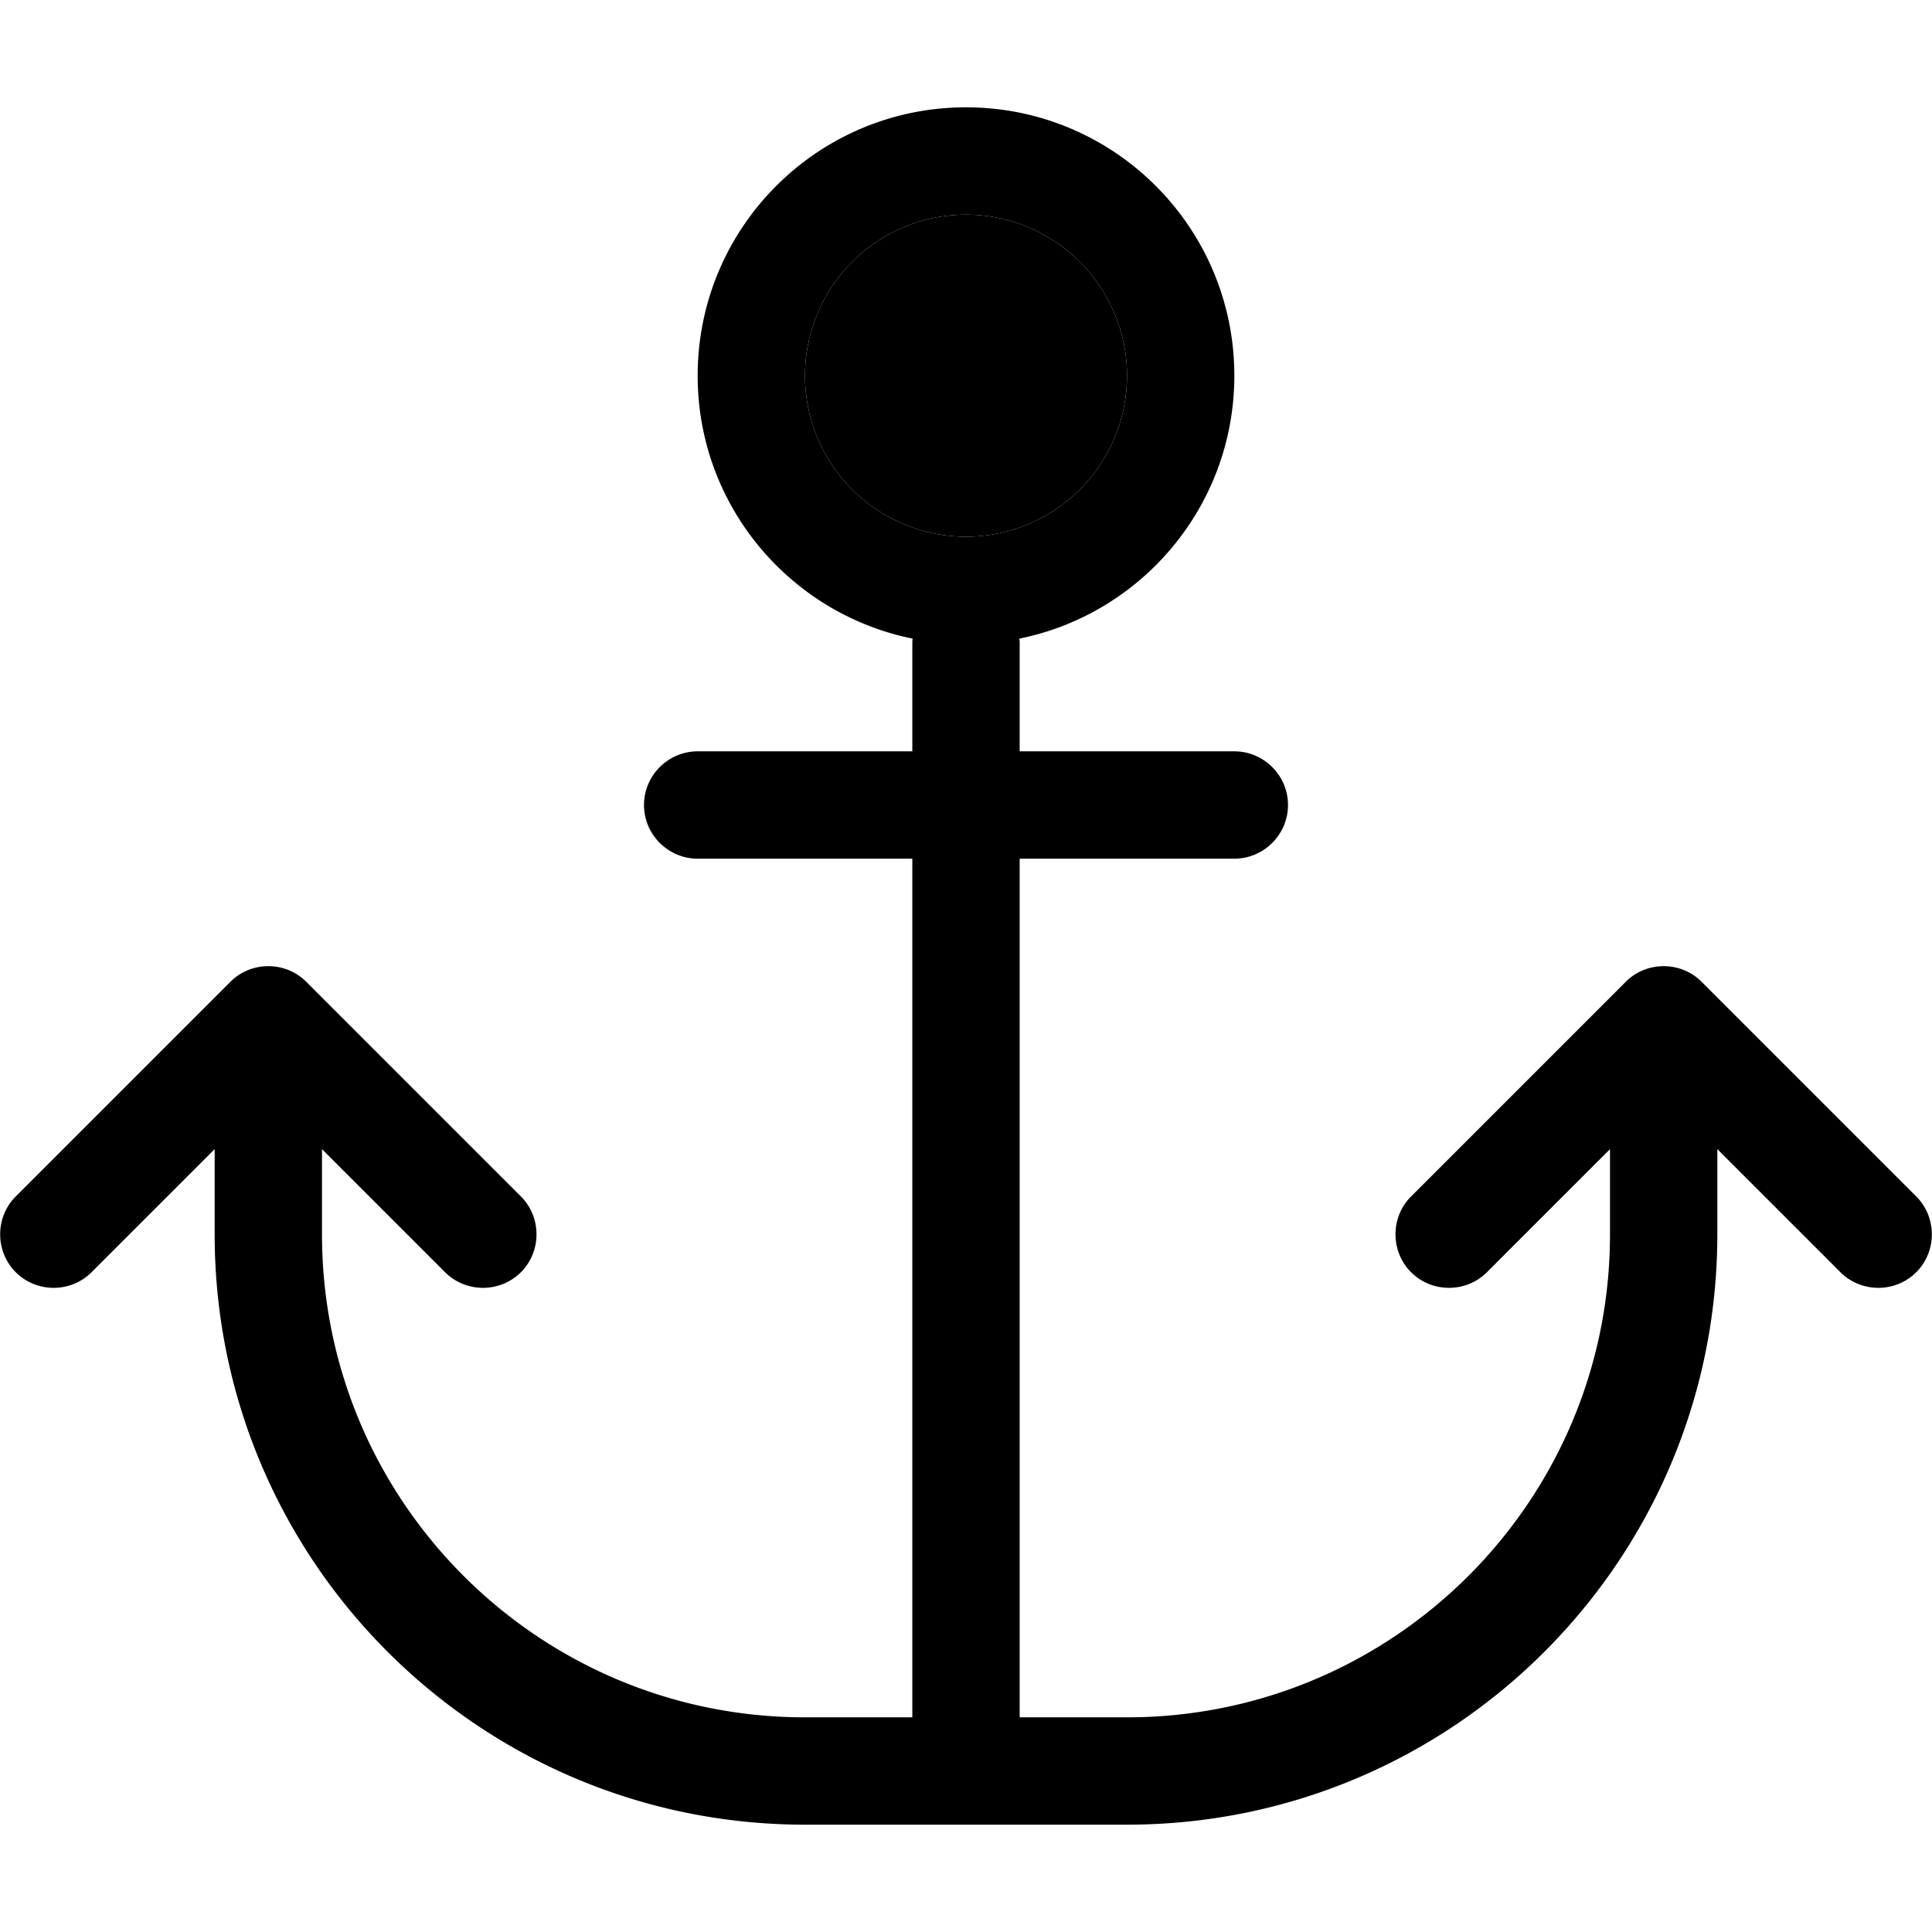 <svg xmlns="http://www.w3.org/2000/svg" width="24" height="24" viewBox="0 0 576 512">
    <path class="pr-icon-duotone-secondary" d="M336 80a48 48 0 1 1 -96 0 48 48 0 1 1 96 0z"/>
    <path class="pr-icon-duotone-primary" d="M336 80a48 48 0 1 1 -96 0 48 48 0 1 1 96 0zM288 0c-44.2 0-80 35.8-80 80c0 38.7 27.5 71 64.1 78.4c-.1 .5-.1 1-.1 1.6l0 32-64 0c-8.8 0-16 7.2-16 16s7.2 16 16 16l64 0 0 256-32 0c-79.5 0-144-64.5-144-144l0-25.4 36.7 36.7c6.2 6.2 16.4 6.2 22.6 0s6.2-16.4 0-22.6l-64-64c-6.2-6.2-16.4-6.2-22.6 0l-64 64c-6.2 6.2-6.2 16.4 0 22.6s16.4 6.2 22.6 0L64 310.6 64 336c0 97.2 78.8 176 176 176l48 0 48 0c97.2 0 176-78.8 176-176l0-25.4 36.7 36.7c6.2 6.2 16.4 6.2 22.6 0s6.2-16.4 0-22.6l-64-64c-6.2-6.2-16.4-6.2-22.6 0l-64 64c-6.2 6.2-6.2 16.4 0 22.6s16.4 6.2 22.6 0L480 310.6l0 25.4c0 79.5-64.5 144-144 144l-32 0 0-256 64 0c8.8 0 16-7.2 16-16s-7.2-16-16-16l-64 0 0-32c0-.5 0-1.1-.1-1.6C340.5 151 368 118.7 368 80c0-44.2-35.8-80-80-80z"/>
</svg>